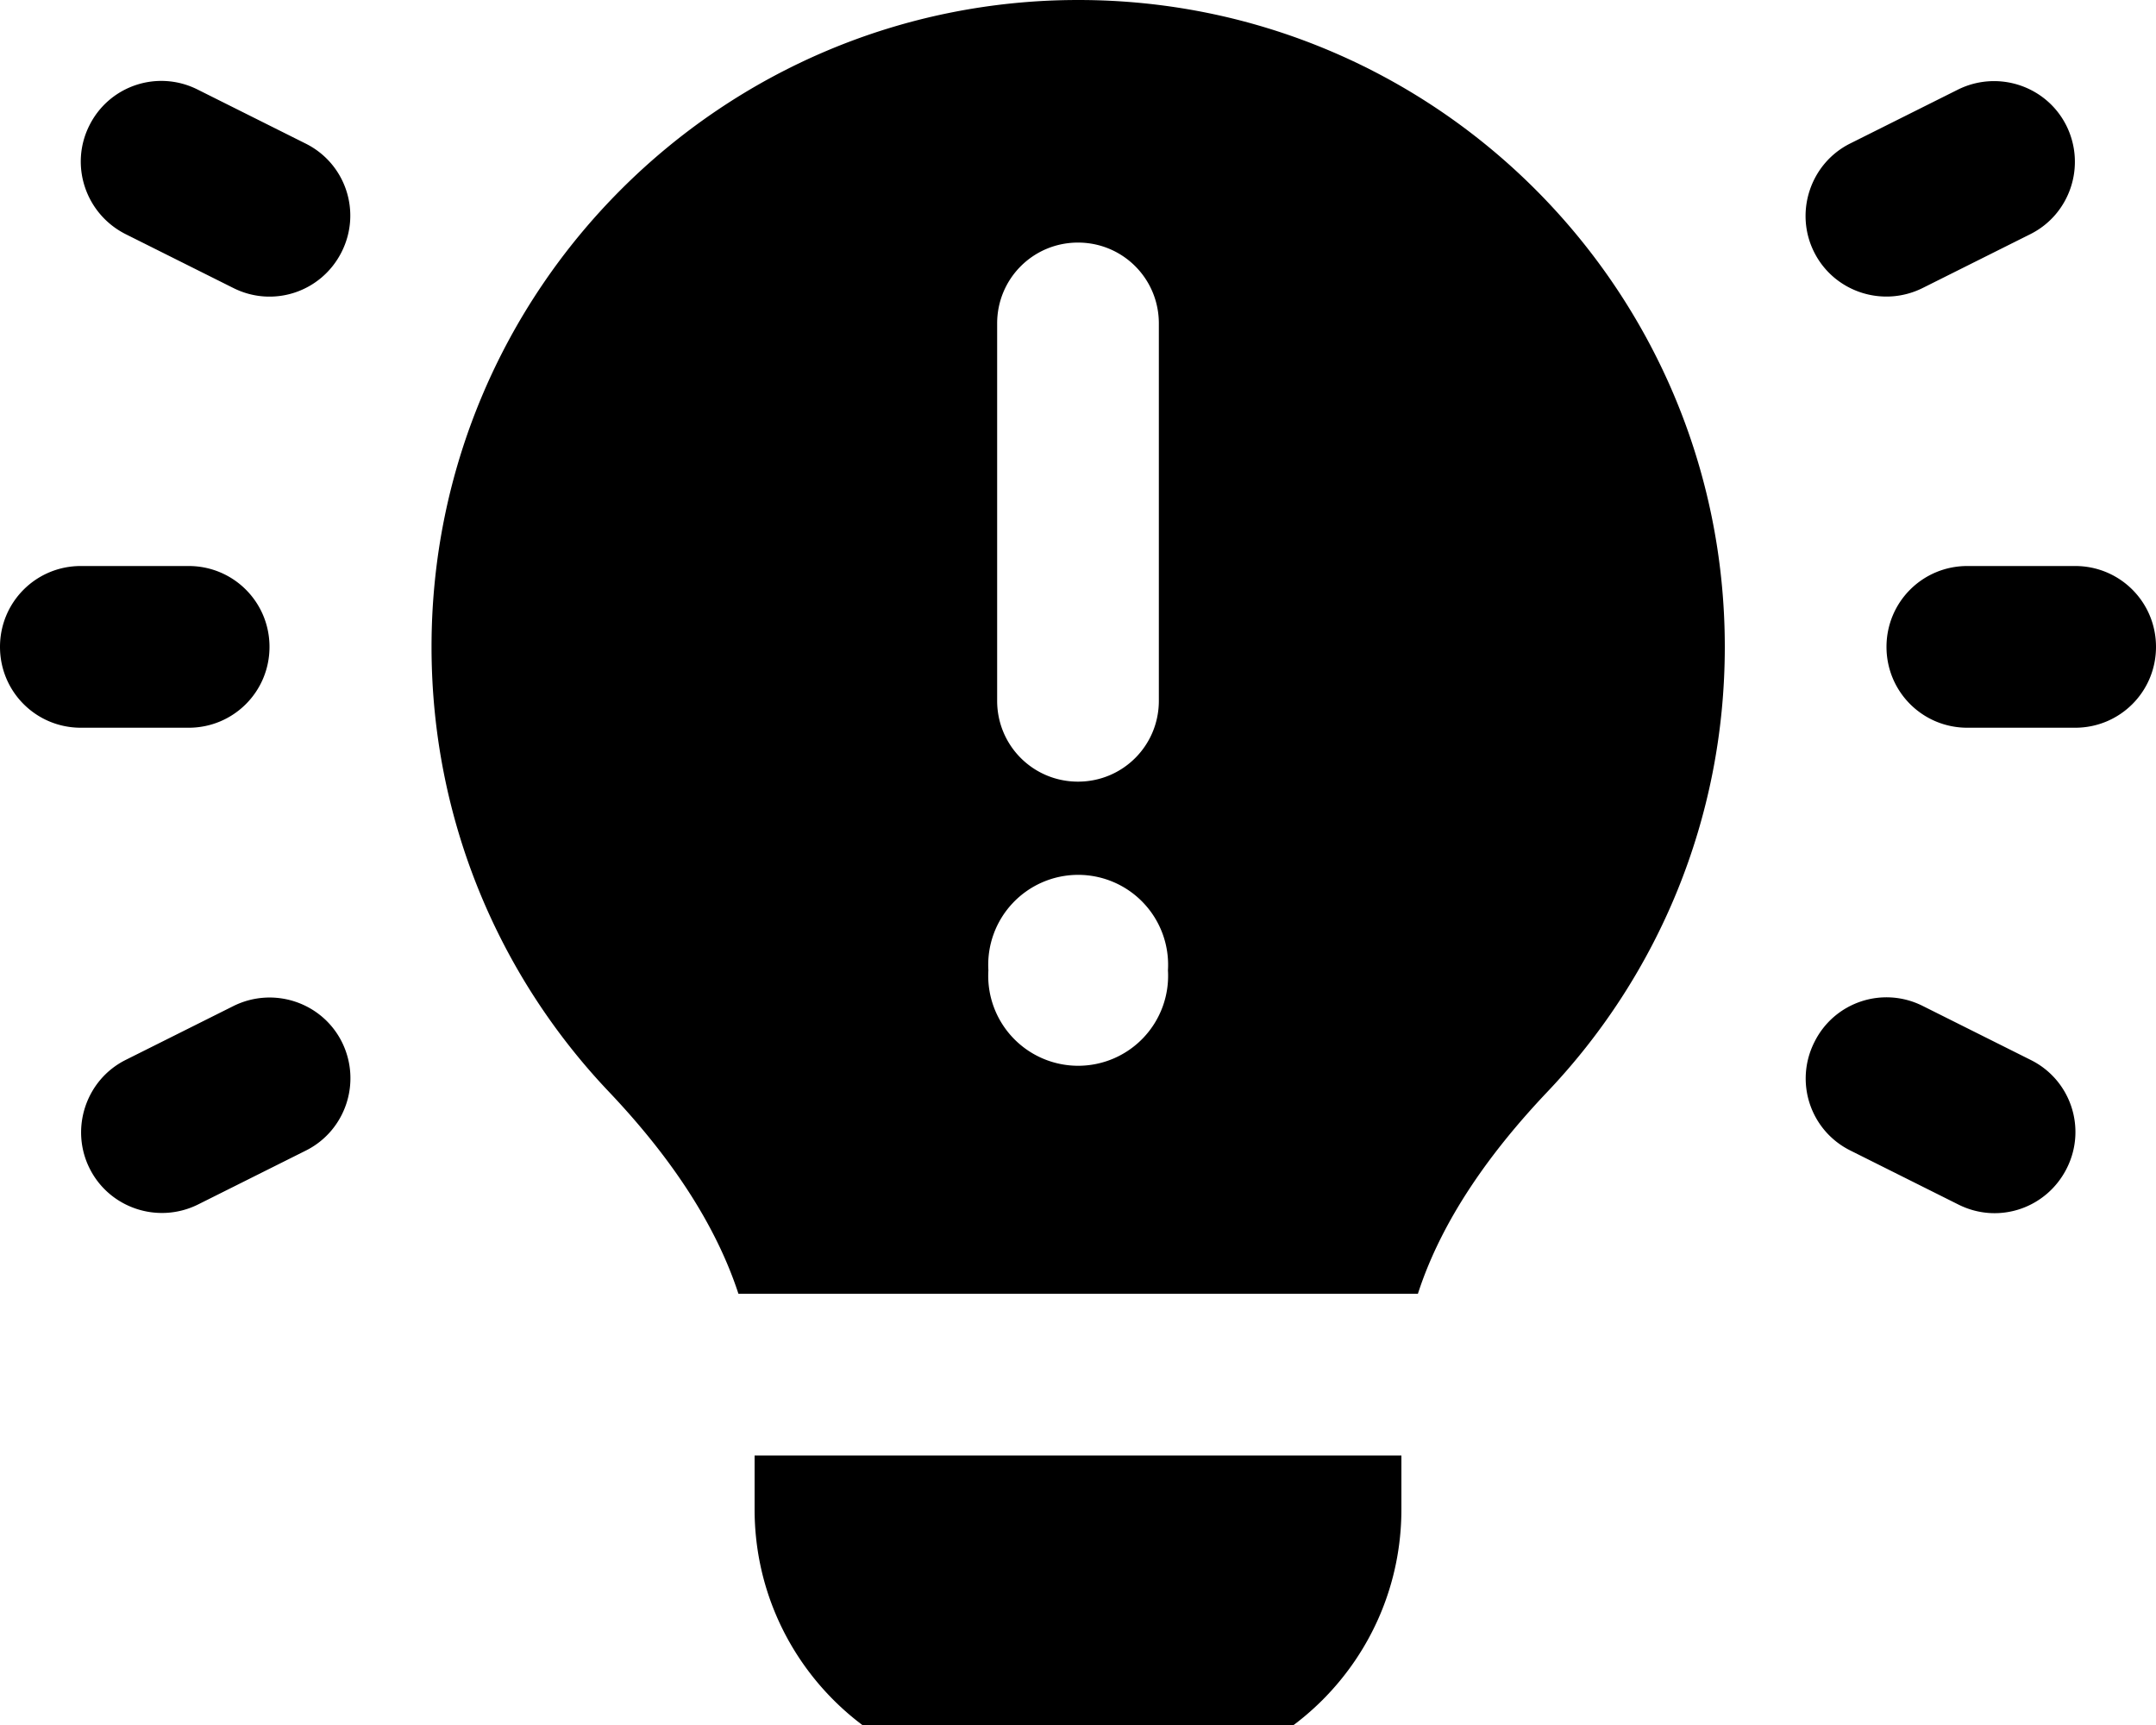 <svg xmlns="http://www.w3.org/2000/svg" viewBox="0 0 640 512"><!--! Font Awesome Pro 7.0.0 by @fontawesome - https://fontawesome.com License - https://fontawesome.com/license (Commercial License) Copyright 2025 Fonticons, Inc. --><path fill="currentColor" d="M224 432l192 0 0 16c0 44.2-35.8 80-80 80l-32 0c-44.2 0-80-35.8-80-80l0-16zM459.3 324.1c-16.5 17.4-31.2 37.6-38.4 59.9l-201.7 0c-7.3-22.3-21.9-42.5-38.4-59.9-32.7-34.4-52.7-80.9-52.7-132.1 0-106 86-192 192-192S512 86 512 192c0 51.2-20 97.7-52.7 132.1zM26.5 37.3c5.9-11.9 20.3-16.7 32.2-10.7l32 16c11.9 5.9 16.7 20.3 10.7 32.2S81.1 91.4 69.3 85.5l-32-16C25.4 63.5 20.6 49.1 26.5 37.3zm586.9 0c5.9 11.9 1.1 26.3-10.7 32.2l-32 16c-11.9 5.9-26.3 1.1-32.2-10.7s-1.1-26.3 10.7-32.2l32-16c11.9-5.9 26.3-1.1 32.2 10.7zM0 192c0-13.3 10.7-24 24-24l32 0c13.3 0 24 10.7 24 24s-10.7 24-24 24l-32 0c-13.3 0-24-10.7-24-24zm560 0c0-13.3 10.7-24 24-24l32 0c13.3 0 24 10.7 24 24s-10.7 24-24 24l-32 0c-13.3 0-24-10.7-24-24zM101.5 309.3c5.9 11.9 1.1 26.3-10.7 32.2l-32 16c-11.9 5.9-26.3 1.1-32.2-10.7s-1.1-26.3 10.7-32.2l32-16c11.9-5.9 26.3-1.1 32.2 10.7zm437.1 0c5.9-11.9 20.3-16.7 32.2-10.7l32 16c11.9 5.9 16.7 20.3 10.7 32.2s-20.3 16.7-32.2 10.7l-32-16c-11.9-5.9-16.7-20.3-10.7-32.2zM320 72c-13.3 0-24 10.7-24 24l0 112c0 13.3 10.7 24 24 24s24-10.7 24-24l0-112c0-13.3-10.7-24-24-24zm26.7 216a26.7 26.7 0 1 0 -53.3 0 26.7 26.7 0 1 0 53.3 0z"/></svg>